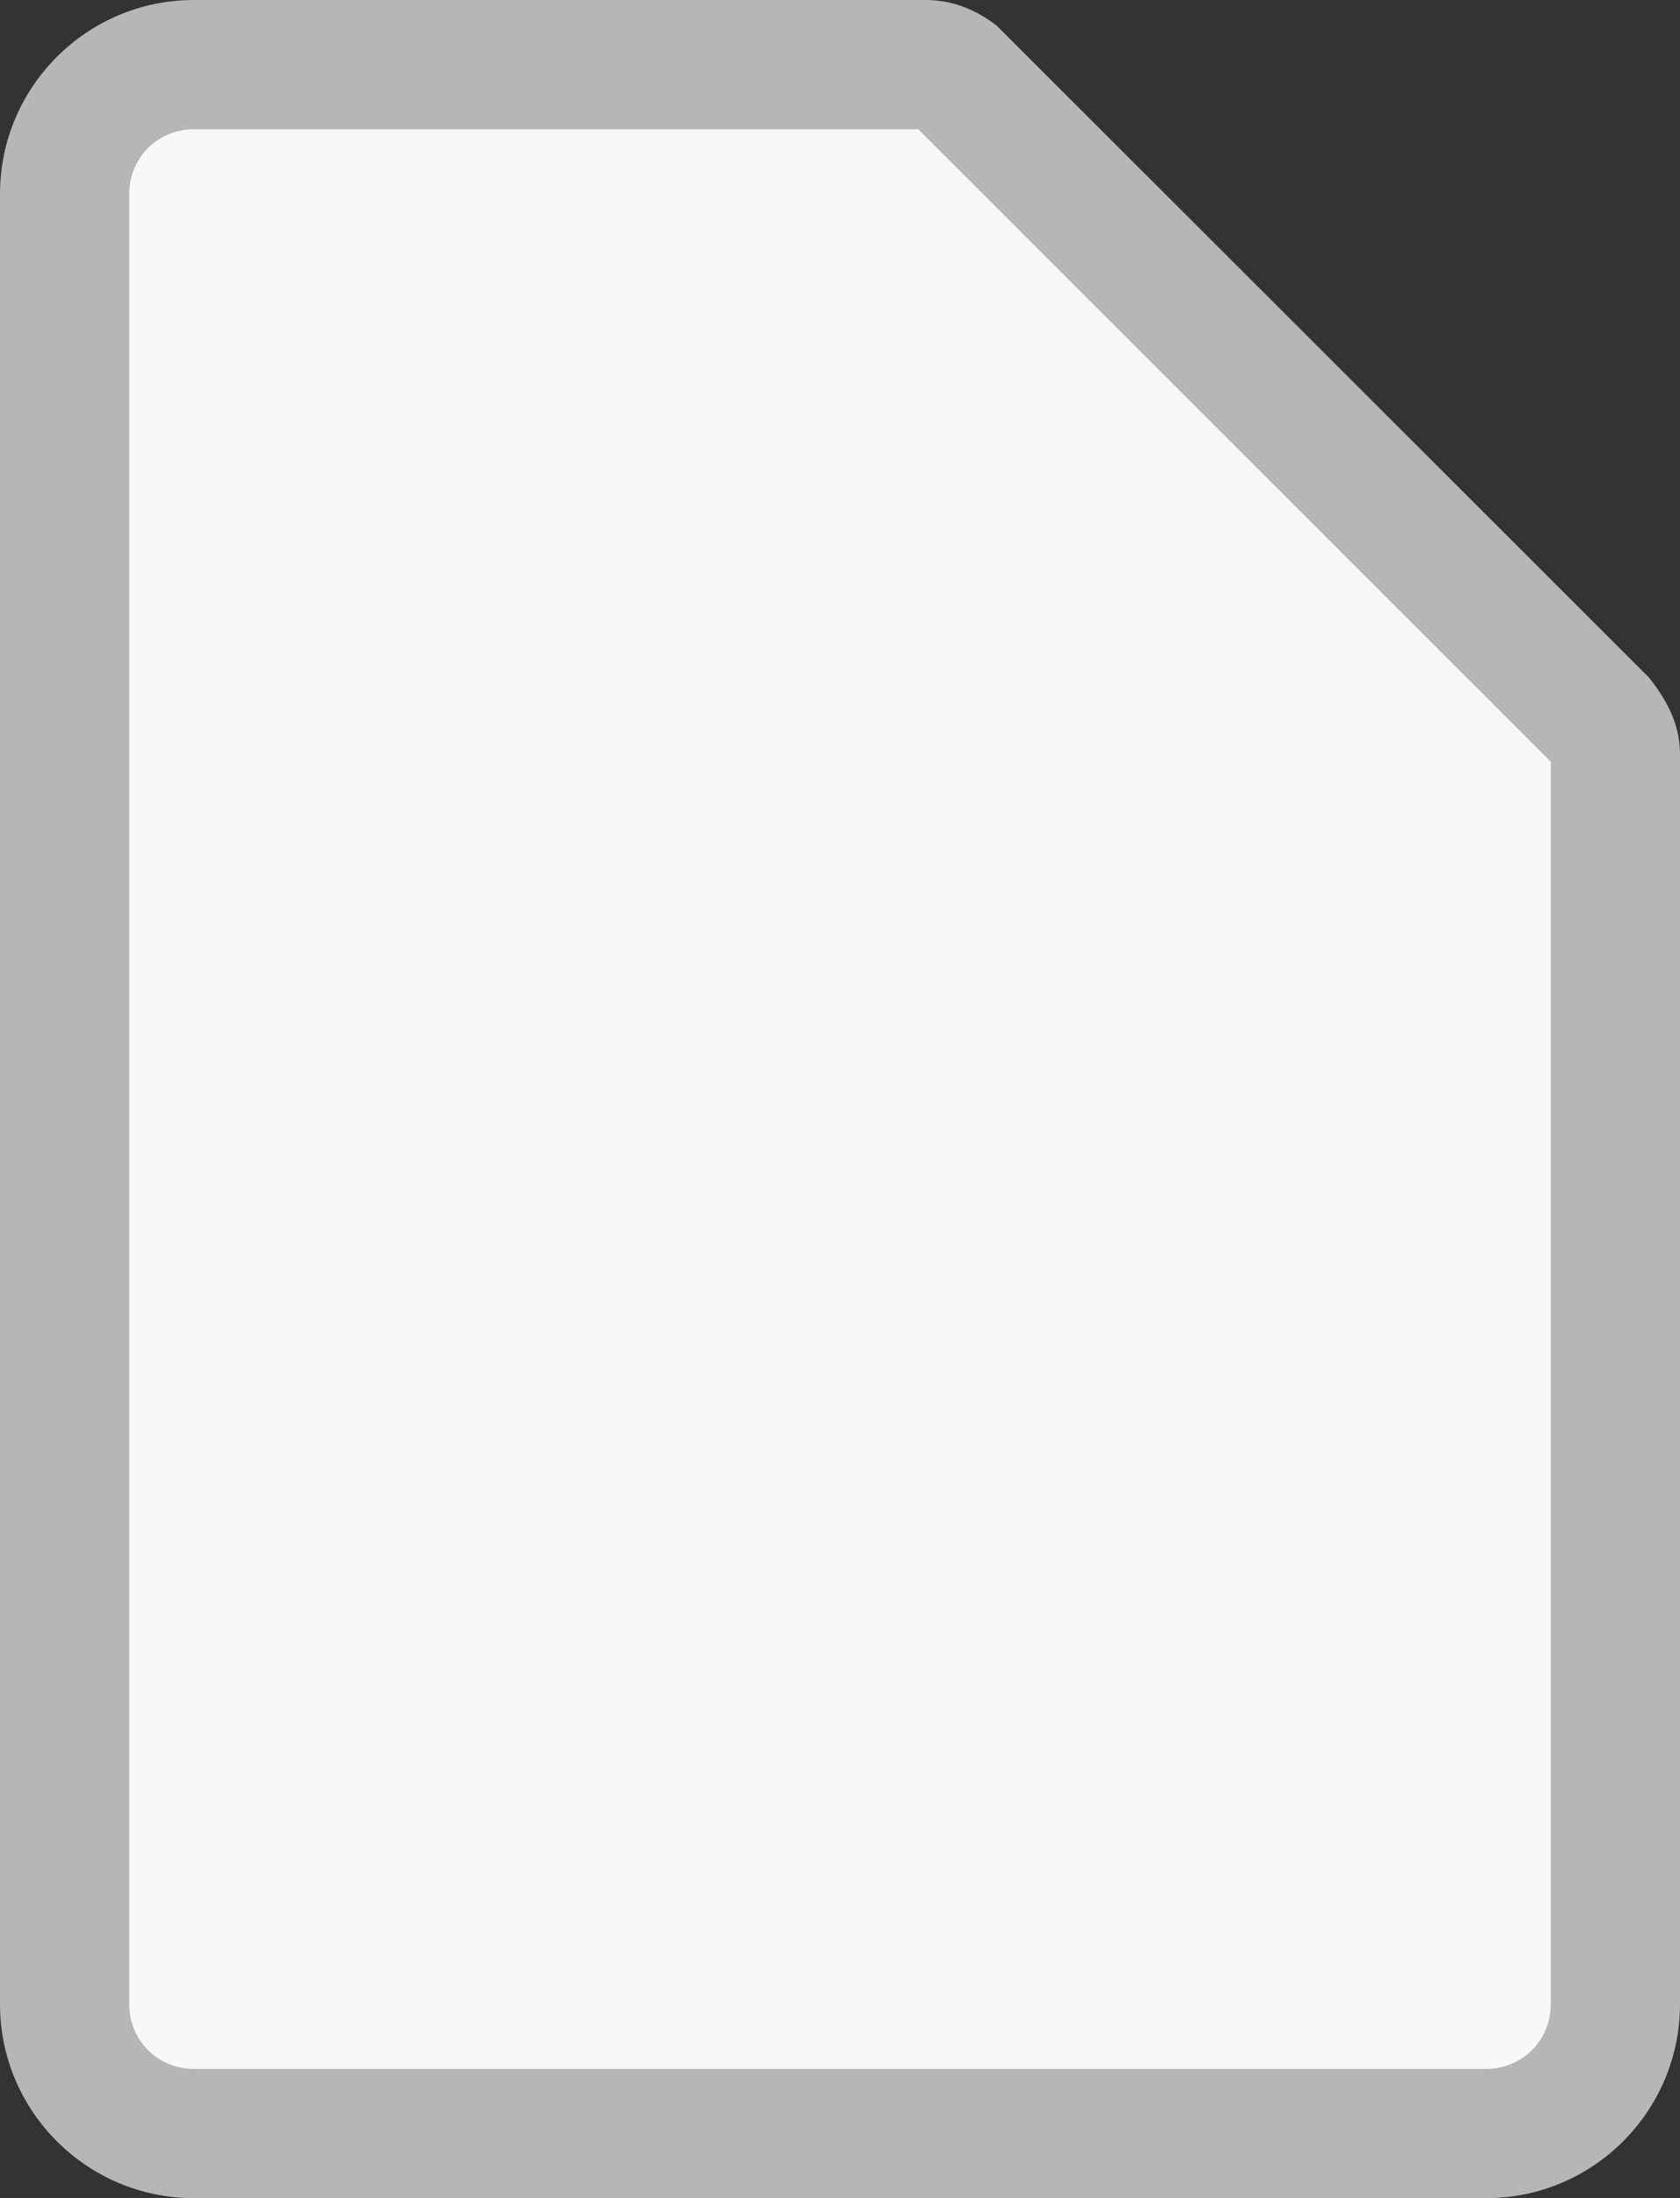 <?xml version="1.0" encoding="utf-8"?>
<!-- Generator: Adobe Illustrator 19.2.0, SVG Export Plug-In . SVG Version: 6.00 Build 0)  -->
<svg version="1.1" id="icon-file" xmlns="http://www.w3.org/2000/svg" xmlns:xlink="http://www.w3.org/1999/xlink" x="0px" y="0px"
	 viewBox="0 0 13 17" enable-background="new 0 0 13 17" xml:space="preserve">
<rect x="0" y="0" width="13" height="17" fill="#333333" stroke="none"/>
<title>icon-file</title>
<desc>Created with Sketch.</desc>
<g id="icon-file-symbols">
	<g id="icon-file-icons-file-icon" transform="translate(1, 1)">
		<g>
			<path id="icon-file-icon-file" fill="#F8F8F8" d="M11.5,4.836c0-0.094-0.039-0.172-0.094-0.242l-5-5
				C6.336-0.461,6.258-0.5,6.164-0.5H0.5c-0.555,0-1,0.445-1,1v14c0,0.555,0.445,1,1,1h10c0.555,0,1-0.445,1-1V4.836z"/>
			<path fill="#B6B6B6" d="M10.5,16h-10C-0.327,16-1,15.327-1,14.5v-14C-1-0.327-0.327-1,0.5-1h5.664
				C6.358-1,6.543-0.933,6.713-0.801l5.047,5.041C11.933,4.457,12,4.642,12,4.836V14.5C12,15.327,11.327,16,10.5,16z
				 M0.5,0C0.22,0,0,0.22,0,0.5v14C0,14.78,0.22,15,0.5,15h10c0.28,0,0.5-0.22,0.5-0.5V4.891L6.106,0H0.5z"/>
		</g>
	</g>
</g>
</svg>
